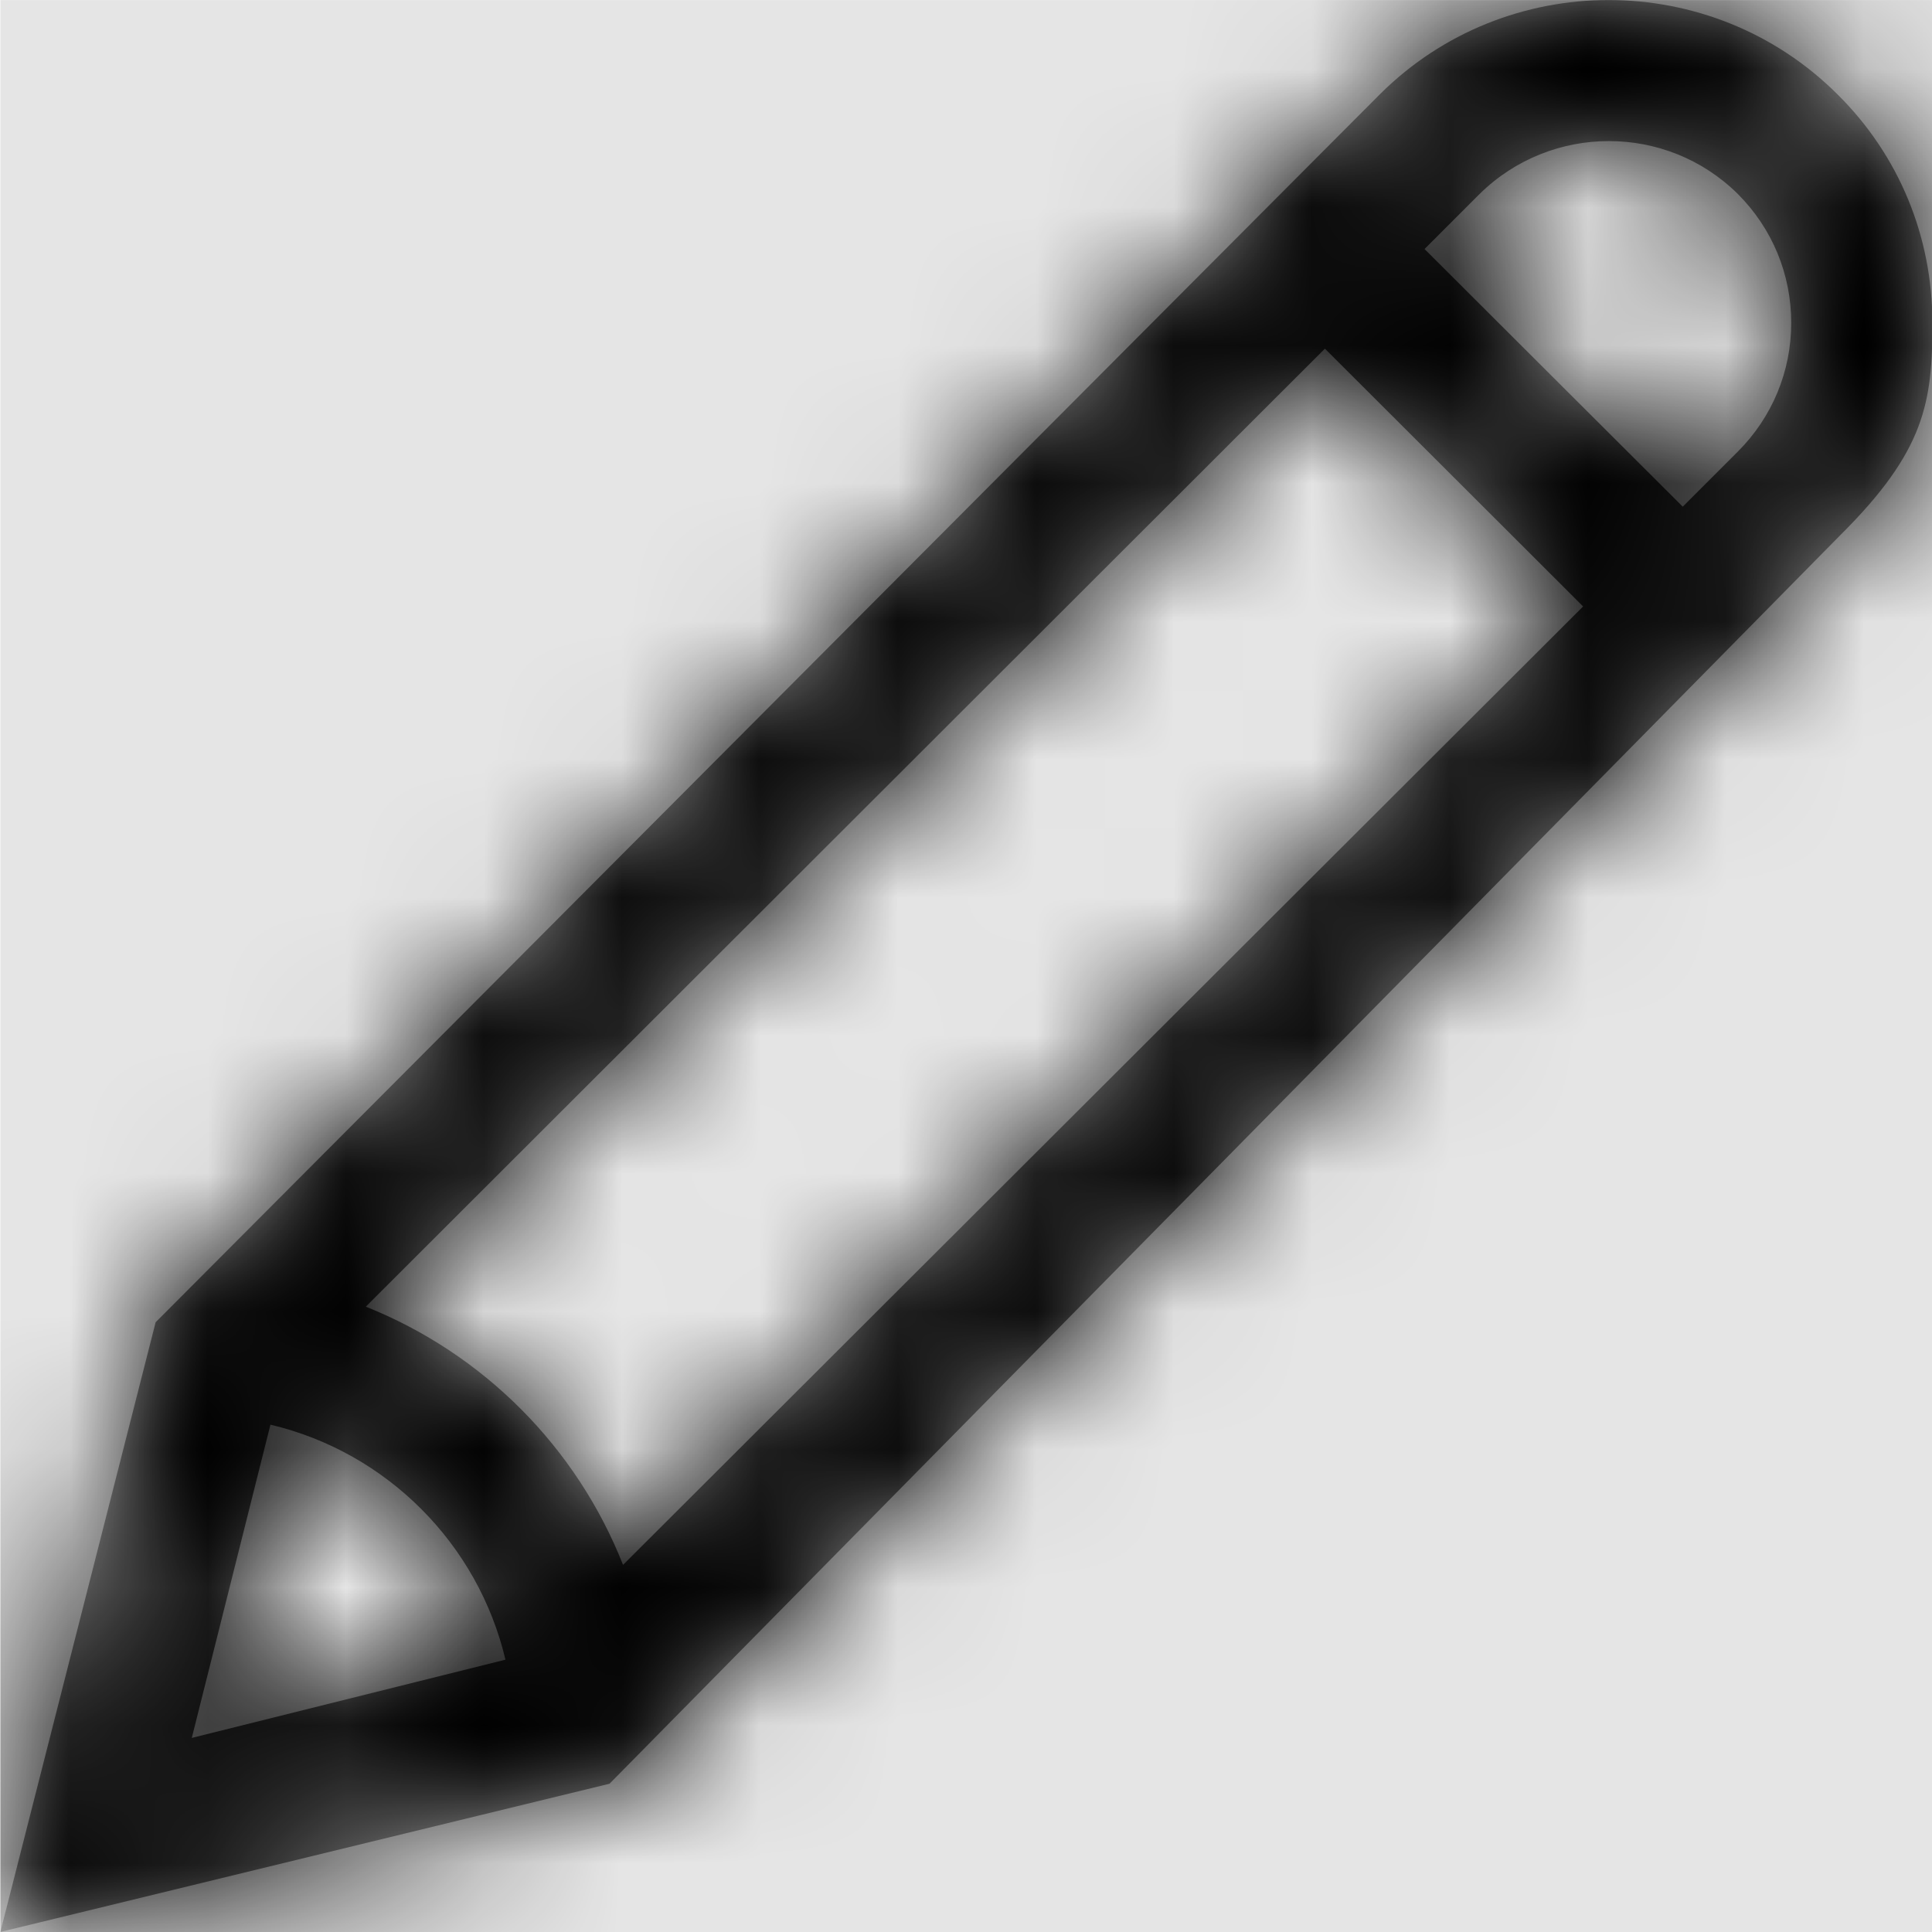 <svg width="1000" height="1000" viewBox="0 0 1000 1000" version="1.1" xmlns="http://www.w3.org/2000/svg" xmlns:xlink="http://www.w3.org/1999/xlink">
<title>edit-outline</title>
<desc>Created using Figma</desc>
<g id="Canvas" transform="matrix(71.429 0 0 71.429 -35214.3 -5857.14)">
<rect x="493" y="82" width="14" height="14" fill="#E5E5E5"/>
<g id="edit-outline">
<mask id="mask0_outline" mask-type="alpha">
<g id="Mask">
<use xlink:href="#path0_fill" transform="translate(493 82)" fill="#FFFFFF"/>
</g>
</mask>
<g id="Mask" mask="url(#mask0_outline)">
<use xlink:href="#path0_fill" transform="translate(493 82)"/>
</g>
<g id="&#226;&#134;&#170;&#240;&#159;&#142;&#168;Color" mask="url(#mask0_outline)">
<g id="Rectangle 3">
<use xlink:href="#path1_fill" transform="translate(493 82)"/>
</g>
</g>
</g>
</g>
<defs>
<path id="path0_fill" fill-rule="evenodd" d="M 9.996 0.683C 10.91 -0.228 12.398 -0.228 13.312 0.683C 13.758 1.124 14 1.714 14 2.339C 14 2.913 13.949 3.265 13.332 3.878L 4.414 12.925L 0 13.999L 1.125 9.581L 9.996 0.683ZM 1.957 10.323L 1.387 12.593L 3.66 12.026C 3.461 11.187 2.801 10.523 1.957 10.323ZM 2.648 9.468L 9.598 2.526L 11.469 4.394L 4.512 11.339C 4.176 10.487 3.5 9.808 2.648 9.468ZM 12.191 3.671L 12.59 3.272C 12.84 3.022 12.977 2.69 12.977 2.339C 12.977 1.987 12.84 1.655 12.59 1.405C 12.074 0.894 11.238 0.894 10.719 1.405L 10.32 1.804L 12.191 3.671Z"/>
<path id="path1_fill" fill-rule="evenodd" d="M 0 0L 14 0L 14 14L 0 14L 0 0Z"/>
</defs>
</svg>
